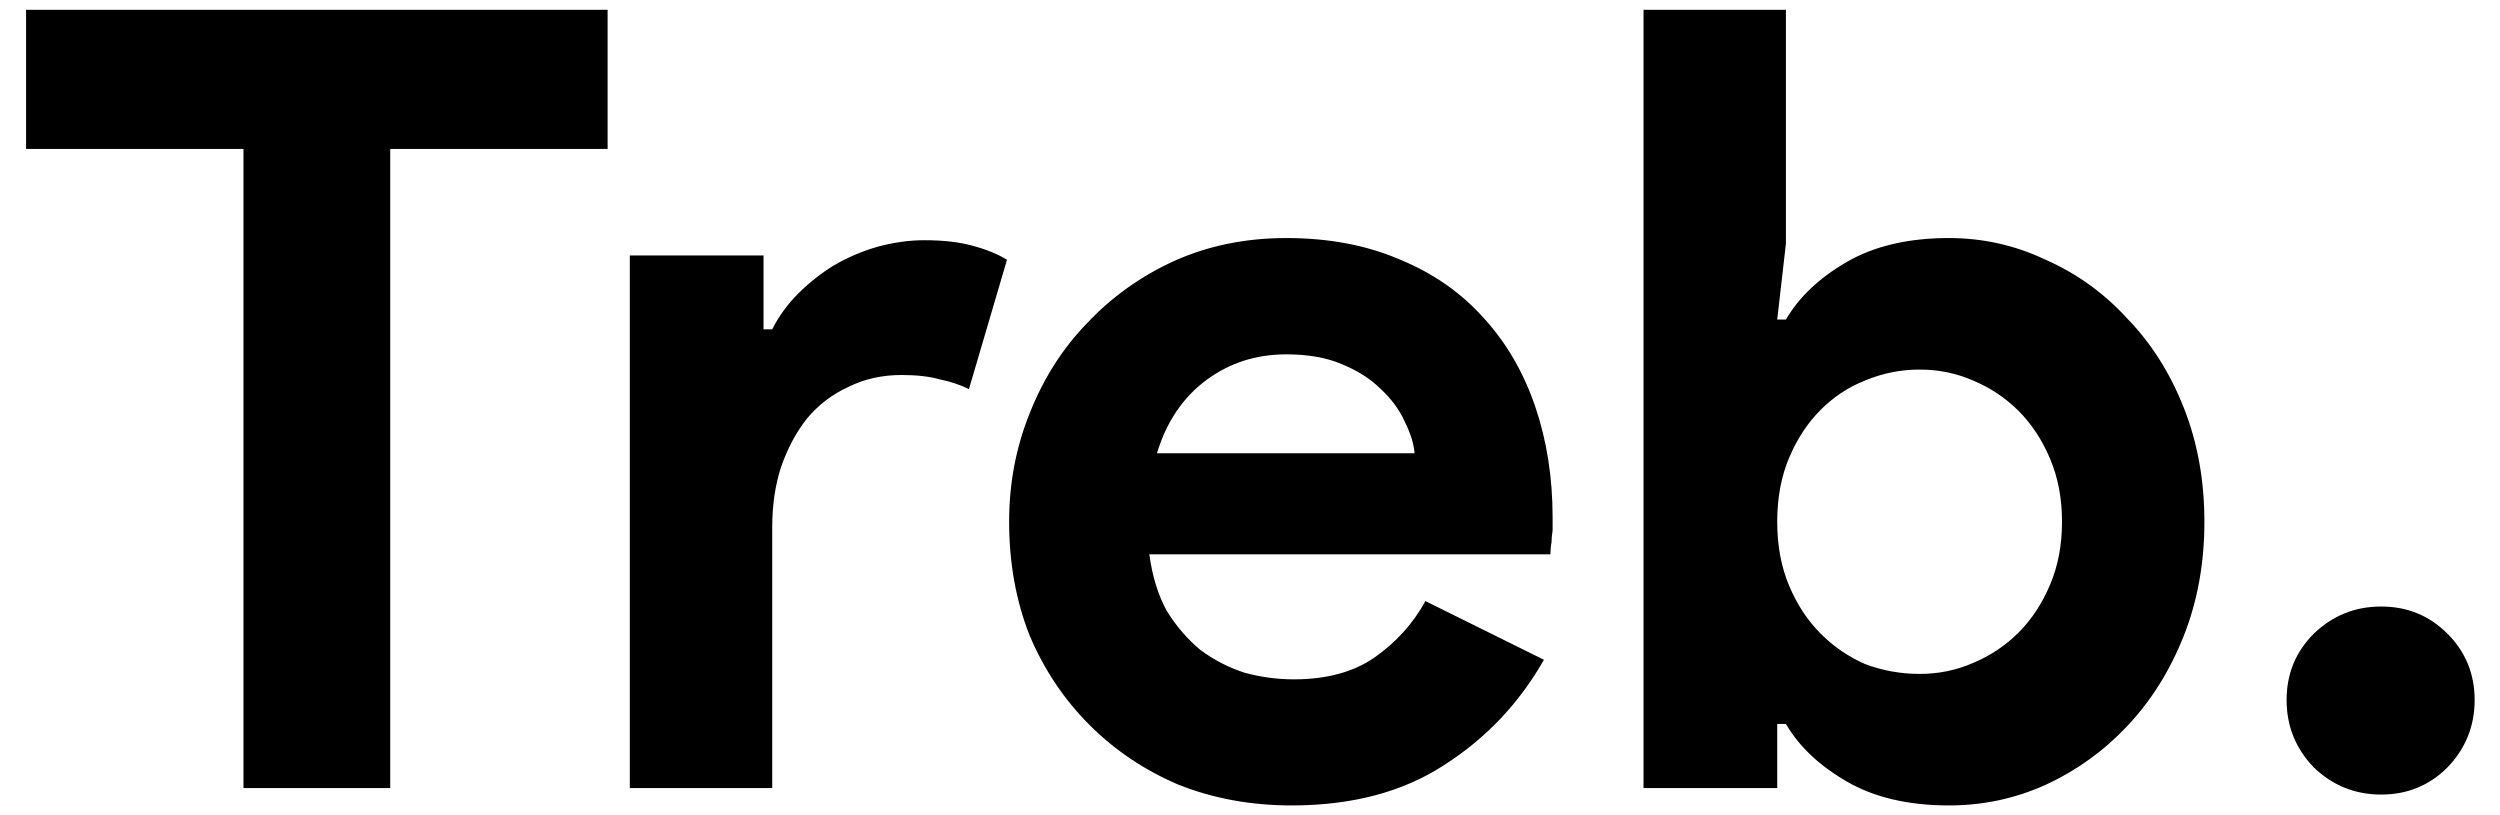 <svg width="92" height="30" viewBox="0 0 92 30" fill="none" xmlns="http://www.w3.org/2000/svg">
<path d="M8.96 29V5.48H0.96V0.36H22.36V5.48H14.36V29H8.96ZM23.177 9.4H28.098V12.12H28.418C28.657 11.64 28.977 11.2 29.378 10.8C29.777 10.4 30.218 10.053 30.698 9.76C31.204 9.467 31.738 9.24 32.297 9.08C32.884 8.92 33.458 8.84 34.017 8.84C34.711 8.84 35.297 8.907 35.778 9.04C36.284 9.173 36.711 9.347 37.057 9.56L35.657 14.32C35.337 14.16 34.977 14.04 34.578 13.96C34.204 13.853 33.737 13.8 33.178 13.8C32.458 13.8 31.804 13.947 31.218 14.24C30.631 14.507 30.124 14.893 29.698 15.4C29.297 15.907 28.977 16.507 28.738 17.2C28.524 17.867 28.418 18.6 28.418 19.4V29H23.177V9.4ZM56.816 24.28C55.909 25.88 54.682 27.173 53.136 28.16C51.616 29.147 49.749 29.64 47.536 29.64C46.042 29.64 44.656 29.387 43.376 28.88C42.122 28.347 41.029 27.613 40.096 26.68C39.162 25.747 38.429 24.653 37.896 23.4C37.389 22.12 37.136 20.72 37.136 19.2C37.136 17.787 37.389 16.453 37.896 15.2C38.402 13.92 39.109 12.813 40.016 11.88C40.922 10.92 41.989 10.16 43.216 9.6C44.469 9.04 45.842 8.76 47.336 8.76C48.909 8.76 50.309 9.027 51.536 9.56C52.762 10.067 53.789 10.787 54.616 11.72C55.442 12.627 56.069 13.707 56.496 14.96C56.922 16.213 57.136 17.573 57.136 19.04C57.136 19.227 57.136 19.387 57.136 19.52C57.109 19.68 57.096 19.827 57.096 19.96C57.069 20.093 57.056 20.24 57.056 20.4H42.296C42.402 21.2 42.616 21.893 42.936 22.48C43.282 23.04 43.696 23.52 44.176 23.92C44.682 24.293 45.229 24.573 45.816 24.76C46.402 24.92 47.002 25 47.616 25C48.816 25 49.802 24.733 50.576 24.2C51.376 23.64 52.002 22.947 52.456 22.12L56.816 24.28ZM52.056 16.68C52.029 16.333 51.909 15.947 51.696 15.52C51.509 15.093 51.216 14.693 50.816 14.32C50.442 13.947 49.962 13.64 49.376 13.4C48.816 13.16 48.136 13.04 47.336 13.04C46.216 13.04 45.229 13.36 44.376 14C43.522 14.64 42.922 15.533 42.576 16.68H52.056ZM60.482 0.36H65.722V8.96L65.402 11.76H65.722C66.202 10.933 66.949 10.227 67.962 9.64C68.975 9.053 70.229 8.76 71.722 8.76C72.975 8.76 74.162 9.027 75.282 9.56C76.429 10.067 77.429 10.787 78.282 11.72C79.162 12.627 79.856 13.72 80.362 15C80.869 16.28 81.122 17.68 81.122 19.2C81.122 20.72 80.869 22.12 80.362 23.4C79.856 24.68 79.162 25.787 78.282 26.72C77.429 27.627 76.429 28.347 75.282 28.88C74.162 29.387 72.975 29.64 71.722 29.64C70.229 29.64 68.975 29.347 67.962 28.76C66.949 28.173 66.202 27.467 65.722 26.64H65.402V29H60.482V0.36ZM70.642 24.8C71.335 24.8 71.989 24.667 72.602 24.4C73.242 24.133 73.802 23.76 74.282 23.28C74.762 22.8 75.149 22.213 75.442 21.52C75.736 20.827 75.882 20.053 75.882 19.2C75.882 18.347 75.736 17.573 75.442 16.88C75.149 16.187 74.762 15.6 74.282 15.12C73.802 14.64 73.242 14.267 72.602 14C71.989 13.733 71.335 13.6 70.642 13.6C69.949 13.6 69.282 13.733 68.642 14C68.029 14.24 67.482 14.6 67.002 15.08C66.522 15.56 66.135 16.147 65.842 16.84C65.549 17.533 65.402 18.32 65.402 19.2C65.402 20.08 65.549 20.867 65.842 21.56C66.135 22.253 66.522 22.84 67.002 23.32C67.482 23.8 68.029 24.173 68.642 24.44C69.282 24.68 69.949 24.8 70.642 24.8ZM87.627 29.24C86.667 29.24 85.84 28.907 85.147 28.24C84.48 27.547 84.147 26.72 84.147 25.76C84.147 24.8 84.48 23.987 85.147 23.32C85.84 22.653 86.667 22.32 87.627 22.32C88.587 22.32 89.4 22.653 90.067 23.32C90.733 23.987 91.067 24.8 91.067 25.76C91.067 26.72 90.733 27.547 90.067 28.24C89.4 28.907 88.587 29.24 87.627 29.24Z" fill="black"/>
</svg>
